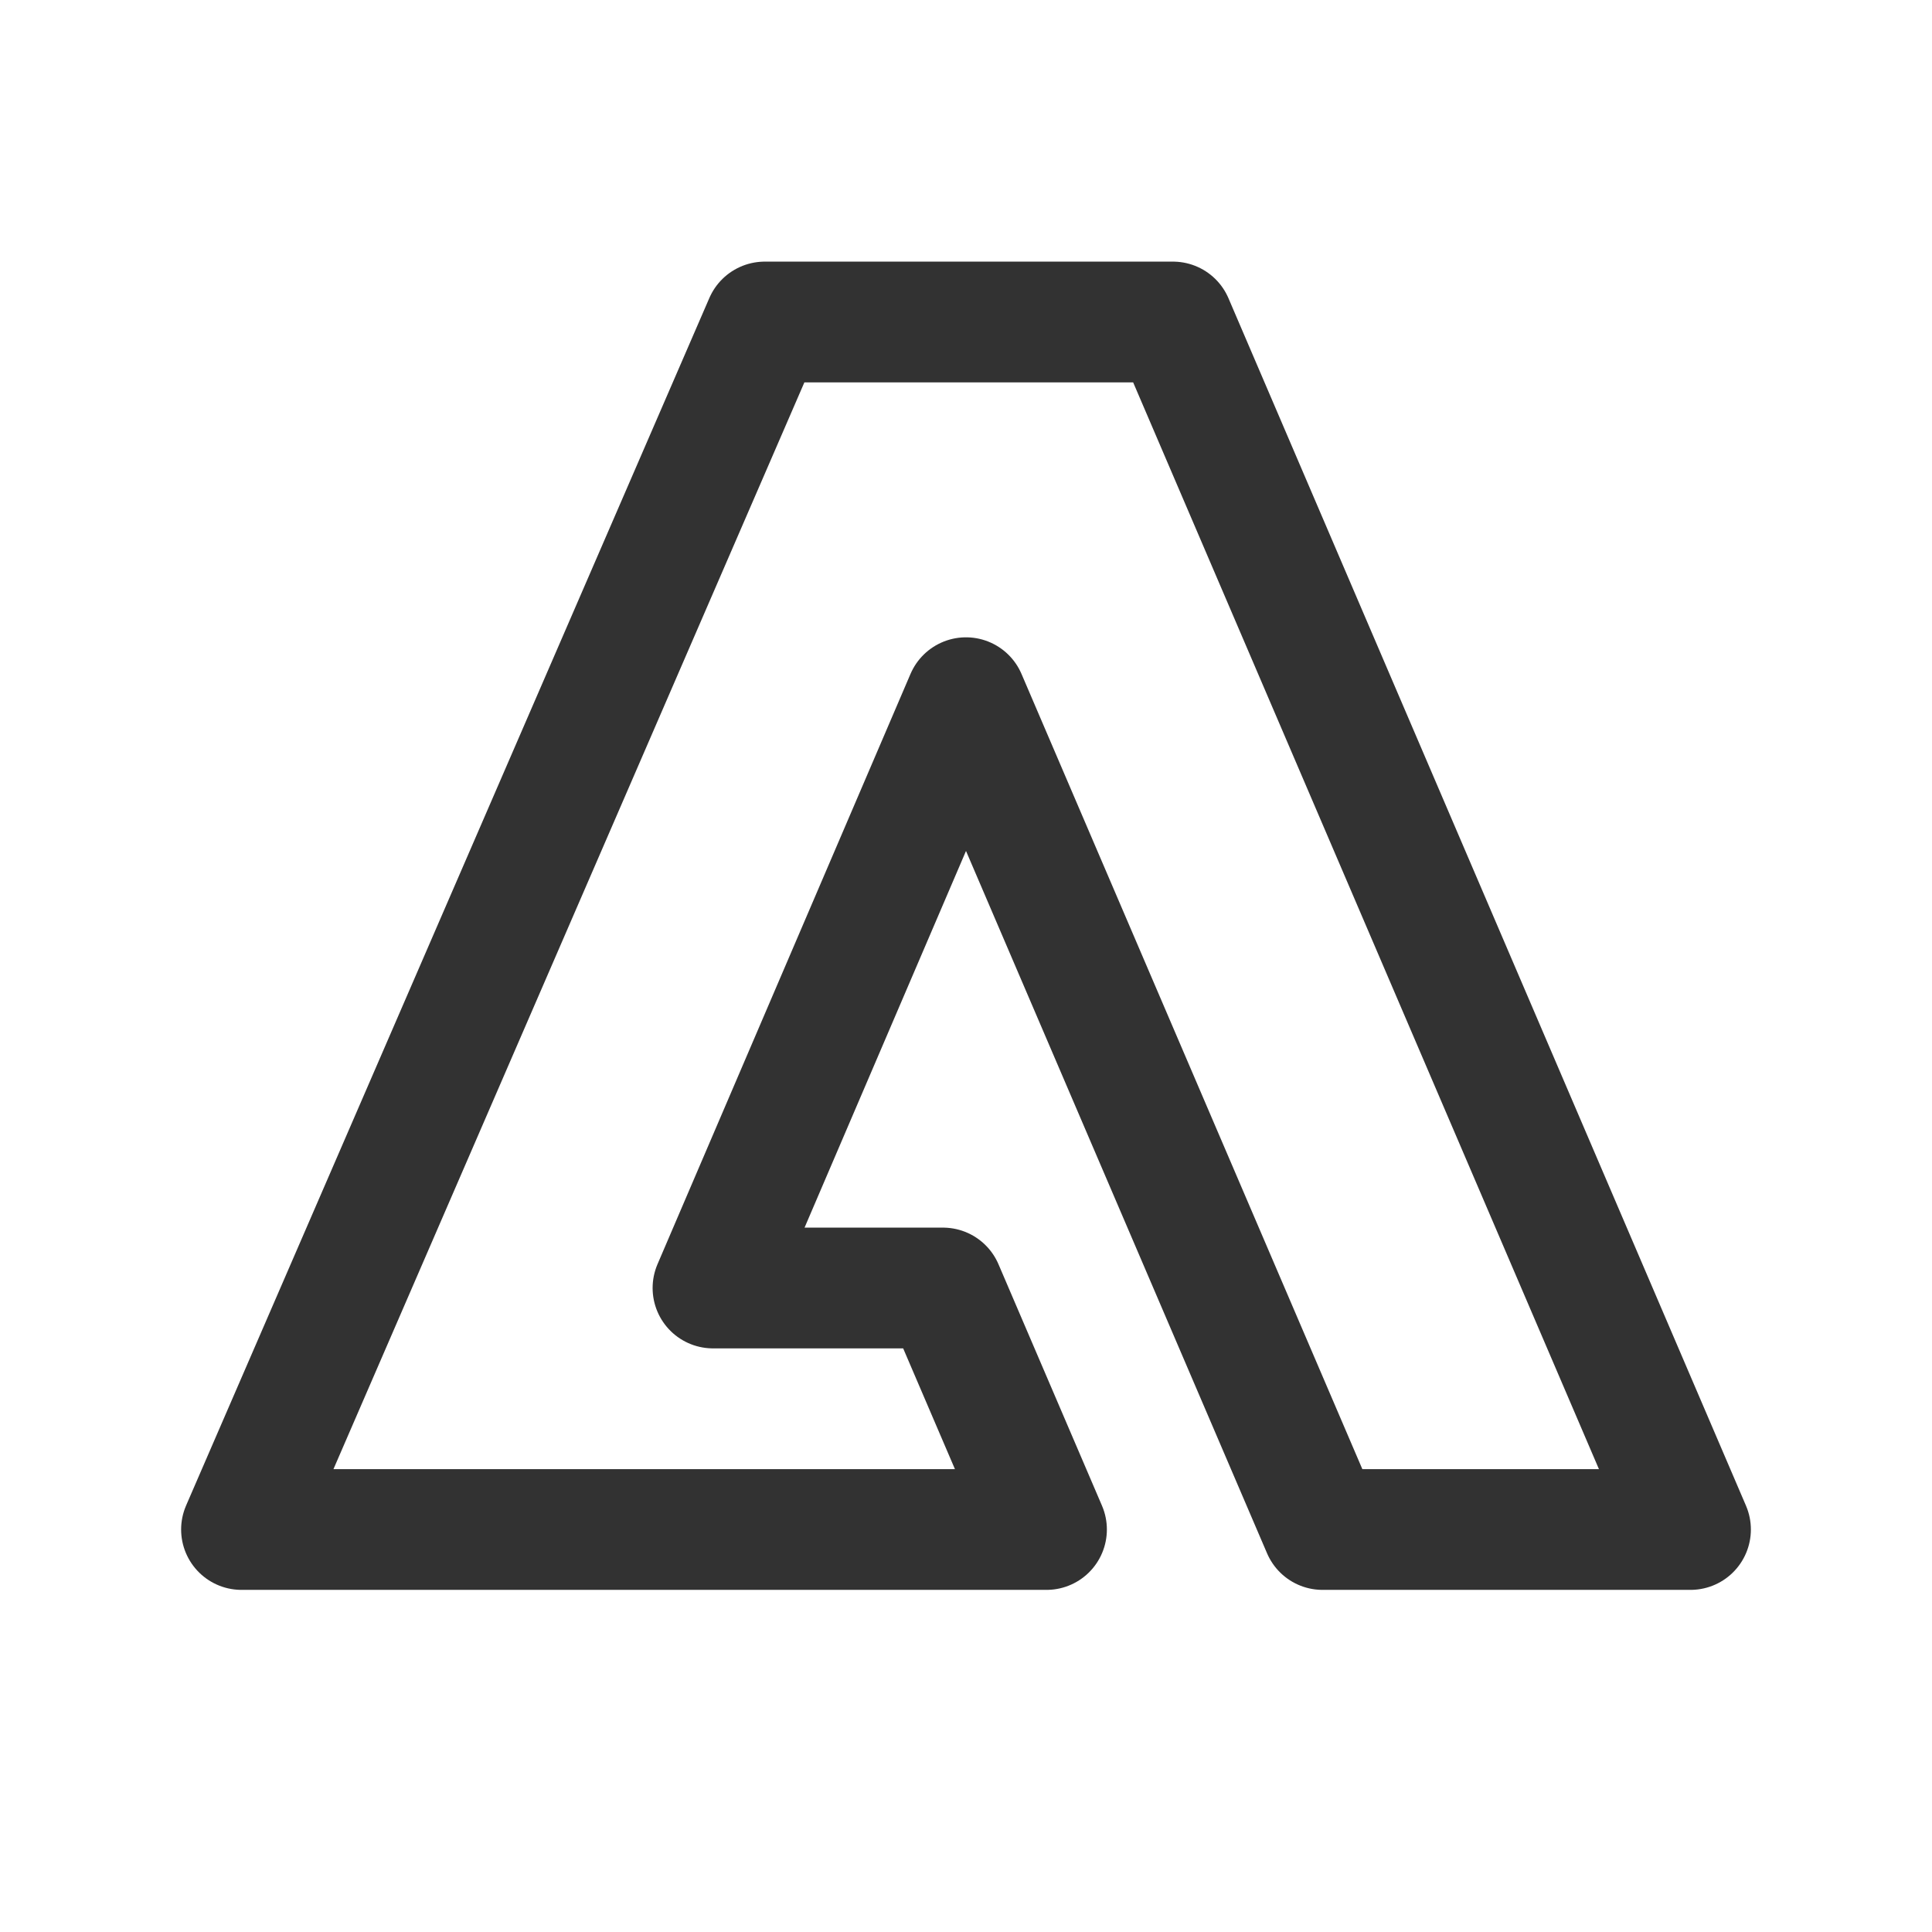 <svg xmlns="http://www.w3.org/2000/svg" viewBox="0 0 24 24"><polygon points="16.429 19 12 8.667 8.857 16 11.714 16 13 19 3 19 9.5 4 14.571 4 21 19 16.429 19" fill="none" stroke="#323232" stroke-linecap="round" stroke-linejoin="round" stroke-width="1.5"/></svg>